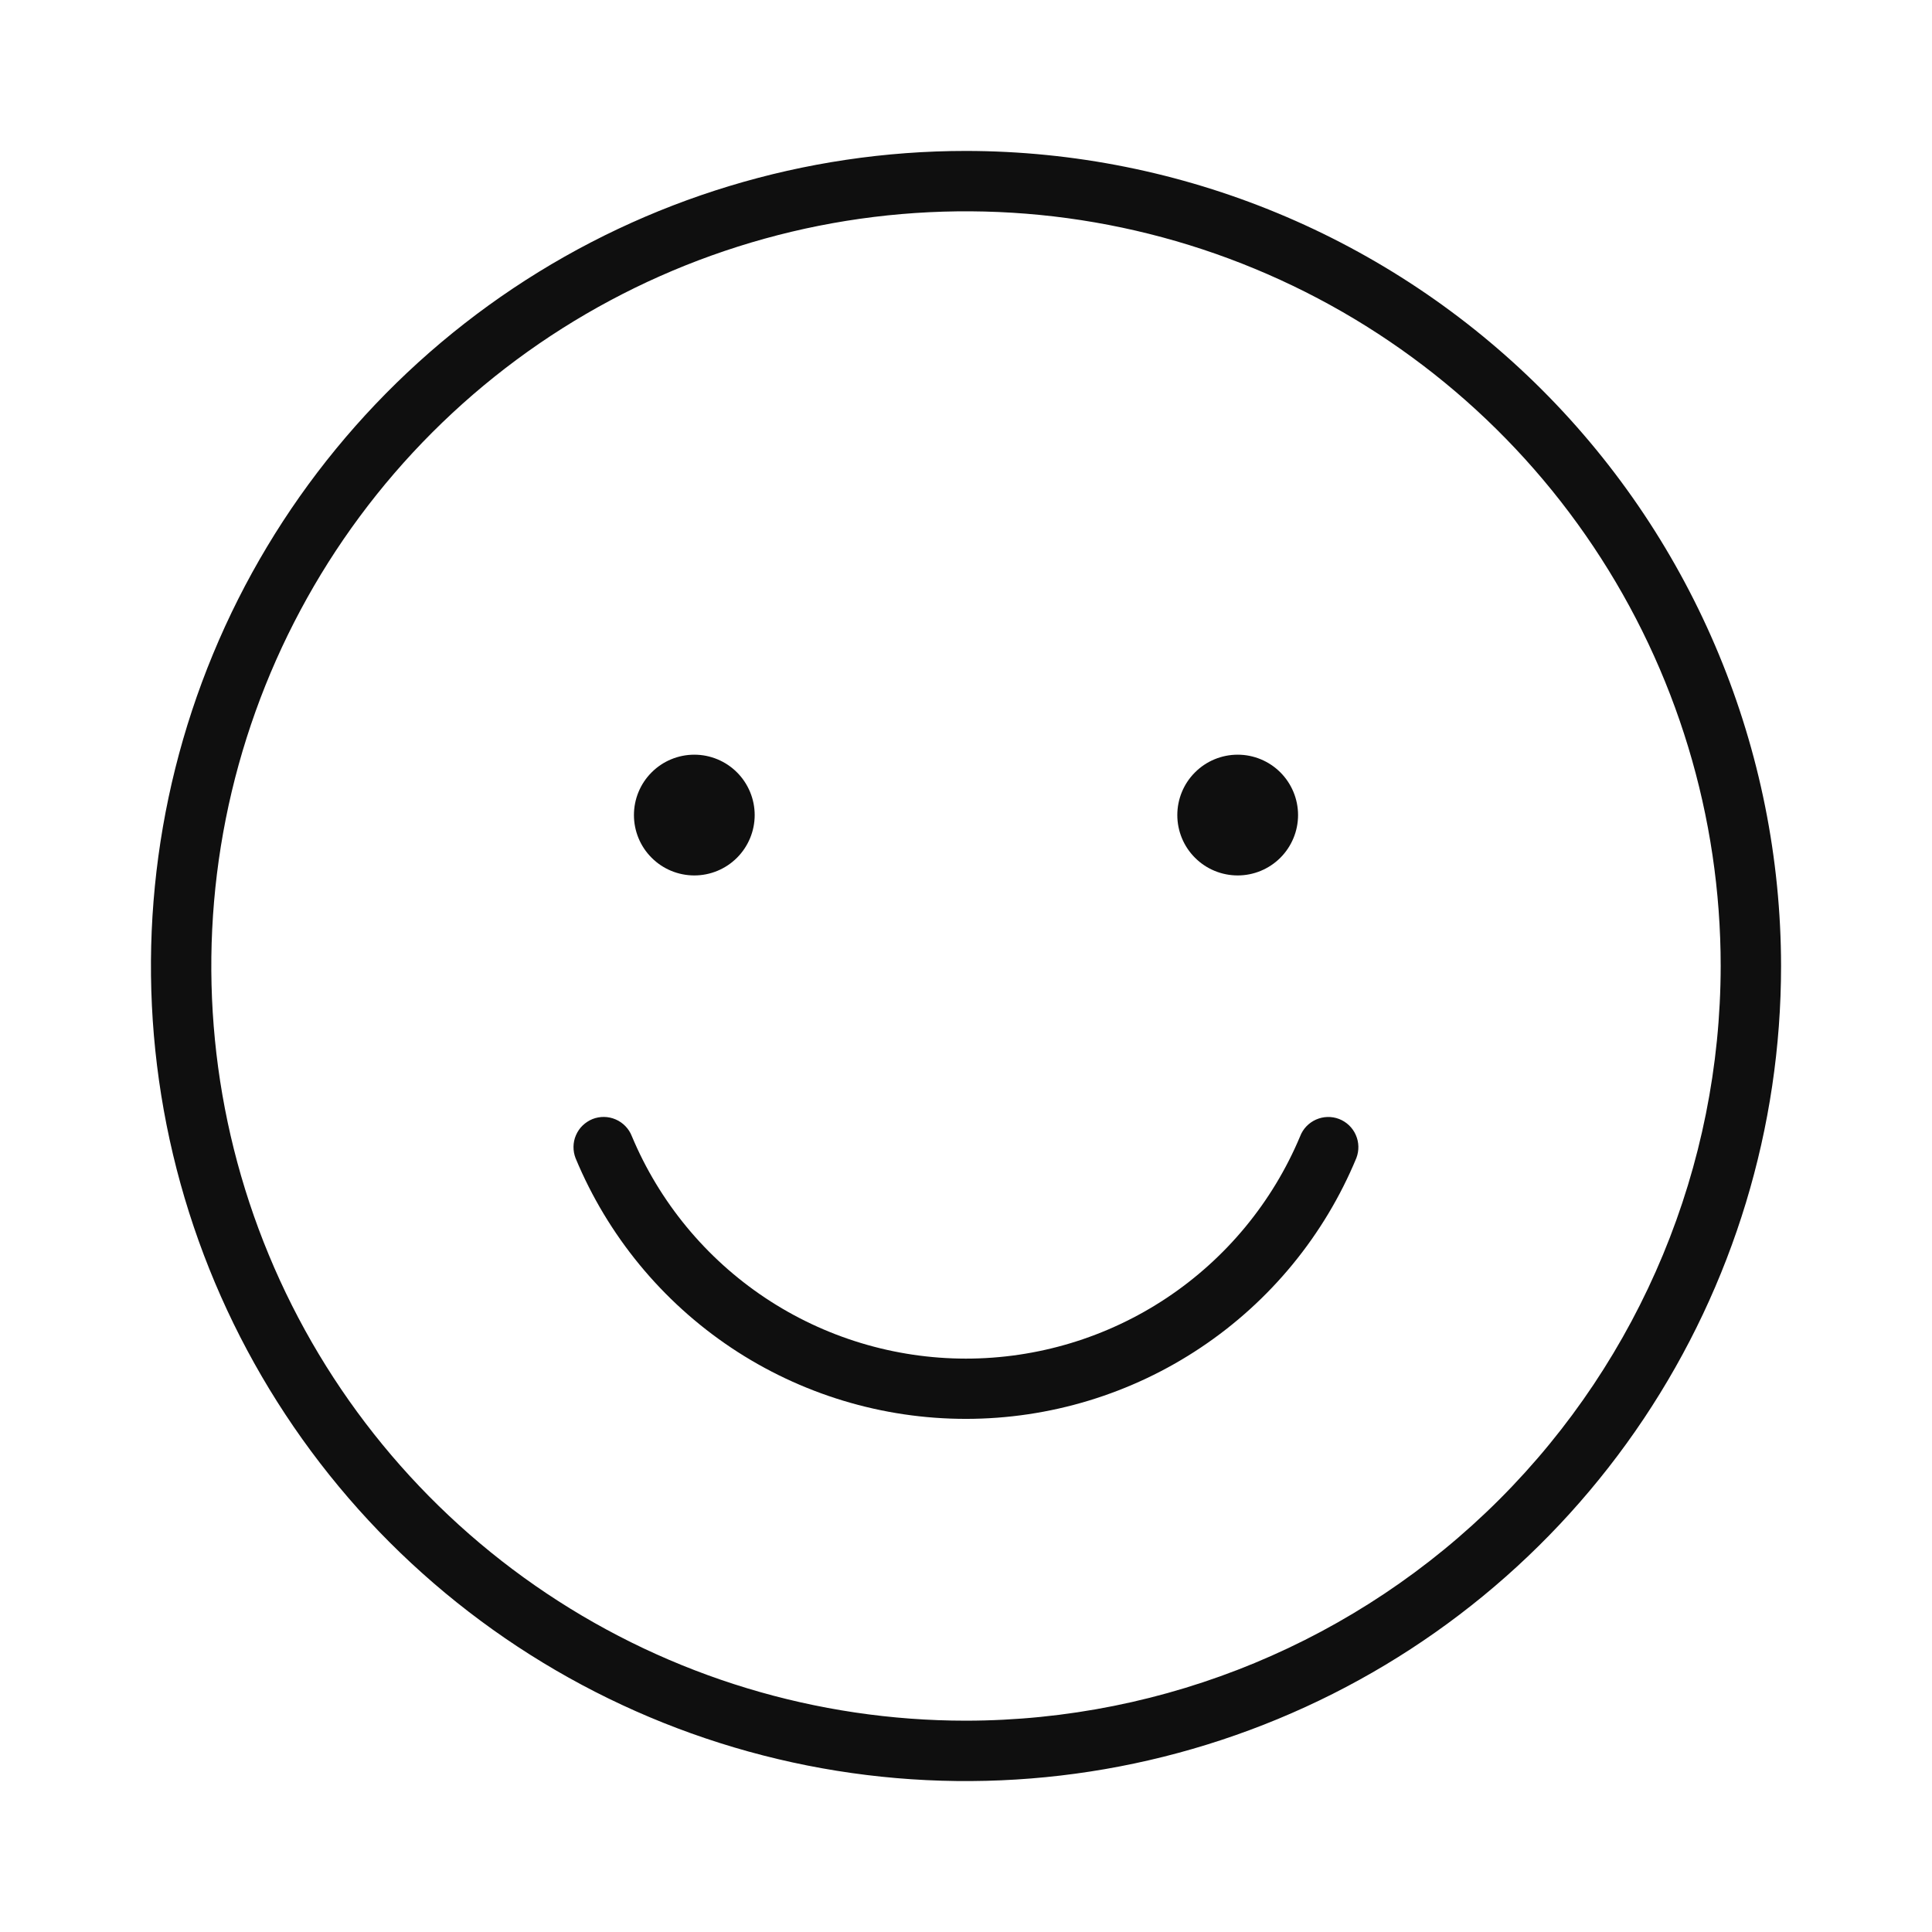 <svg width="32" height="32" viewBox="0 0 32 32" fill="none" xmlns="http://www.w3.org/2000/svg">
<path d="M16 2.5C13.33 2.5 10.72 3.292 8.5 4.775C6.28 6.259 4.549 8.367 3.528 10.834C2.506 13.301 2.239 16.015 2.759 18.634C3.28 21.253 4.566 23.658 6.454 25.546C8.342 27.434 10.748 28.72 13.366 29.241C15.985 29.762 18.699 29.494 21.166 28.472C23.633 27.451 25.741 25.72 27.225 23.5C28.708 21.28 29.5 18.67 29.5 16C29.496 12.421 28.072 8.989 25.542 6.458C23.011 3.928 19.579 2.504 16 2.5ZM16 28.5C13.528 28.5 11.111 27.767 9.055 26.393C7 25.02 5.398 23.068 4.452 20.784C3.505 18.5 3.258 15.986 3.74 13.561C4.223 11.137 5.413 8.909 7.161 7.161C8.909 5.413 11.137 4.223 13.561 3.74C15.986 3.258 18.5 3.505 20.784 4.452C23.068 5.398 25.02 7 26.393 9.055C27.767 11.111 28.5 13.528 28.5 16C28.496 19.314 27.178 22.491 24.835 24.835C22.491 27.178 19.314 28.496 16 28.5Z" fill="#0F0F0F"/>
<path d="M11.5 14.5C11.765 14.5 12.019 14.395 12.207 14.207C12.394 14.02 12.5 13.765 12.5 13.5C12.5 13.235 12.394 12.98 12.207 12.793C12.019 12.605 11.765 12.5 11.5 12.5C11.235 12.5 10.98 12.605 10.793 12.793C10.605 12.98 10.5 13.235 10.5 13.5C10.5 13.765 10.605 14.02 10.793 14.207C10.98 14.395 11.235 14.5 11.5 14.5ZM20.5 14.5C20.765 14.5 21.019 14.395 21.207 14.207C21.394 14.02 21.5 13.765 21.5 13.5C21.5 13.235 21.394 12.98 21.207 12.793C21.019 12.605 20.765 12.5 20.5 12.5C20.235 12.5 19.98 12.605 19.793 12.793C19.605 12.98 19.5 13.235 19.5 13.5C19.5 13.765 19.605 14.02 19.793 14.207C19.98 14.395 20.235 14.5 20.5 14.5ZM22.18 18.534C22.056 18.486 21.919 18.49 21.797 18.544C21.676 18.598 21.581 18.697 21.534 18.821C21.077 19.912 20.307 20.844 19.322 21.499C18.337 22.154 17.18 22.503 15.997 22.503C14.814 22.502 13.658 22.152 12.673 21.496C11.689 20.84 10.92 19.907 10.464 18.816C10.44 18.755 10.404 18.699 10.358 18.652C10.312 18.605 10.258 18.567 10.197 18.541C10.137 18.515 10.072 18.501 10.006 18.5C9.941 18.499 9.875 18.511 9.814 18.535C9.753 18.56 9.698 18.596 9.65 18.642C9.603 18.687 9.566 18.742 9.54 18.802C9.513 18.863 9.5 18.927 9.499 18.993C9.498 19.059 9.51 19.124 9.534 19.185C10.065 20.463 10.962 21.555 12.113 22.324C13.264 23.092 14.617 23.502 16.002 23.501C17.385 23.5 18.738 23.09 19.889 22.32C21.039 21.552 21.936 20.459 22.466 19.18C22.513 19.056 22.51 18.919 22.456 18.798C22.403 18.677 22.303 18.582 22.18 18.534Z" fill="#0F0F0F"/>
</svg>
